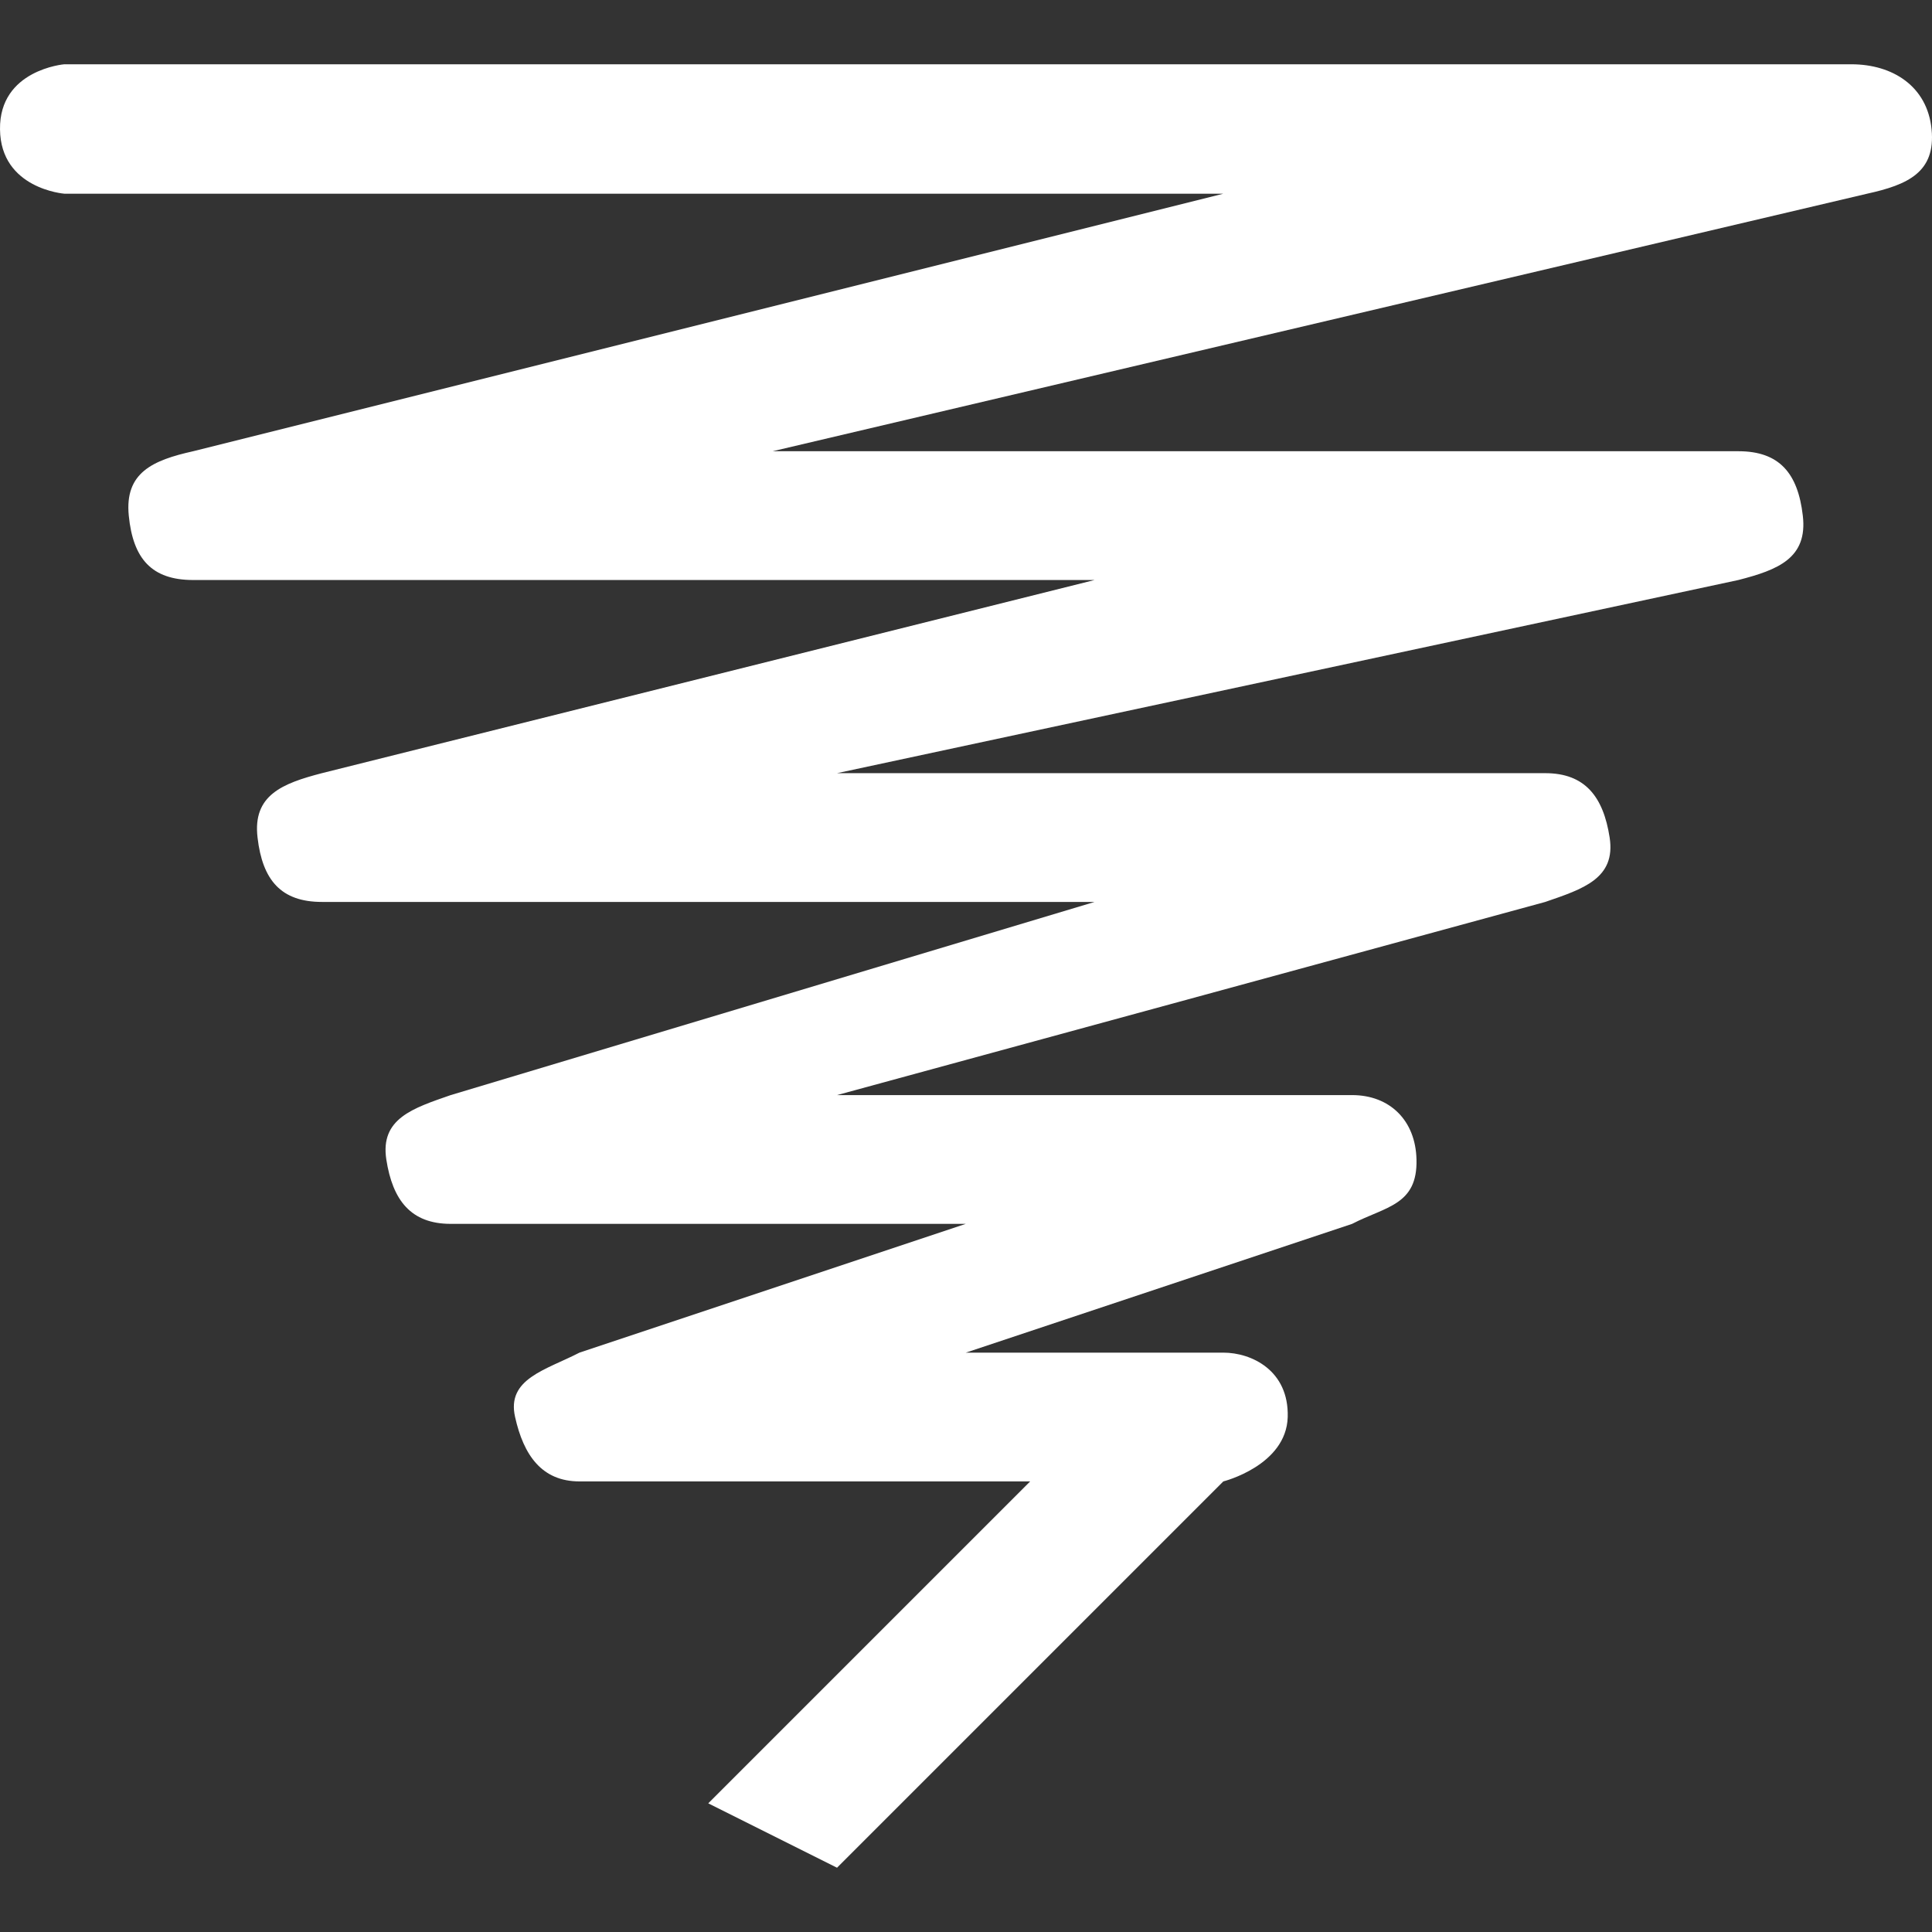 <?xml version="1.0" encoding="iso-8859-1"?>
<!-- Generator: Adobe Illustrator 19.1.0, SVG Export Plug-In . SVG Version: 6.00 Build 0)  -->
<svg xmlns="http://www.w3.org/2000/svg" xmlns:xlink="http://www.w3.org/1999/xlink" version="1.1" id="Capa_1" x="0px" y="0px" viewBox="0 0 340.203 340.203" style="enable-background:new 0 0 340.203 340.203;" xml:space="preserve" width="512px" height="512px">
<rect x="0" y="0" width="340.203" height="340.203" fill="#333333" stroke="none"/>
<g>
	<g id="Thunder">
		<g>
			<path d="M326.002,11.319H11.316c0,0-11.451,0.952-11.315,11.451c0.113,10.499,11.338,11.338,11.338,11.338h204.076L34.014,79.458     c-7.12,1.587-12.086,3.764-11.338,11.338c0.748,7.596,4.036,11.338,11.338,11.338H192.74L56.689,136.145     c-6.984,1.814-12.222,3.877-11.338,11.338c0.862,7.483,4.127,11.338,11.338,11.338H192.74L79.364,192.833     c-6.644,2.313-12.449,4.127-11.338,11.338c1.111,7.211,4.354,11.338,11.338,11.338h90.701l-68.025,22.675     c-5.941,3.061-12.879,4.603-11.338,11.338c1.497,6.734,4.716,11.338,11.338,11.338h79.363l-56.688,56.688l22.675,11.338     l68.025-68.025c0,0,11.088-2.789,11.338-11.338c0.227-8.208-6.372-11.338-11.338-11.338h-45.35l68.025-22.675     c5.918-3.061,11.542-3.288,11.338-11.338c-0.159-6.893-4.716-11.338-11.338-11.338H147.39l124.713-34.013     c6.644-2.29,12.449-4.127,11.338-11.338c-1.111-7.211-4.354-11.338-11.338-11.338H147.39l158.726-34.013     c6.984-1.791,12.222-3.855,11.338-11.338c-0.862-7.46-4.127-11.338-11.338-11.338H136.052l192.739-45.35     c7.12-1.565,12.086-3.764,11.338-11.338C339.38,15.196,333.28,11.319,326.002,11.319z" fill="#FFFFFF"/>
		</g>
	</g>
</g>
<g>
</g>
<g>
</g>
<g>
</g>
<g>
</g>
<g>
</g>
<g>
</g>
<g>
</g>
<g>
</g>
<g>
</g>
<g>
</g>
<g>
</g>
<g>
</g>
<g>
</g>
<g>
</g>
<g>
</g>
</svg>
